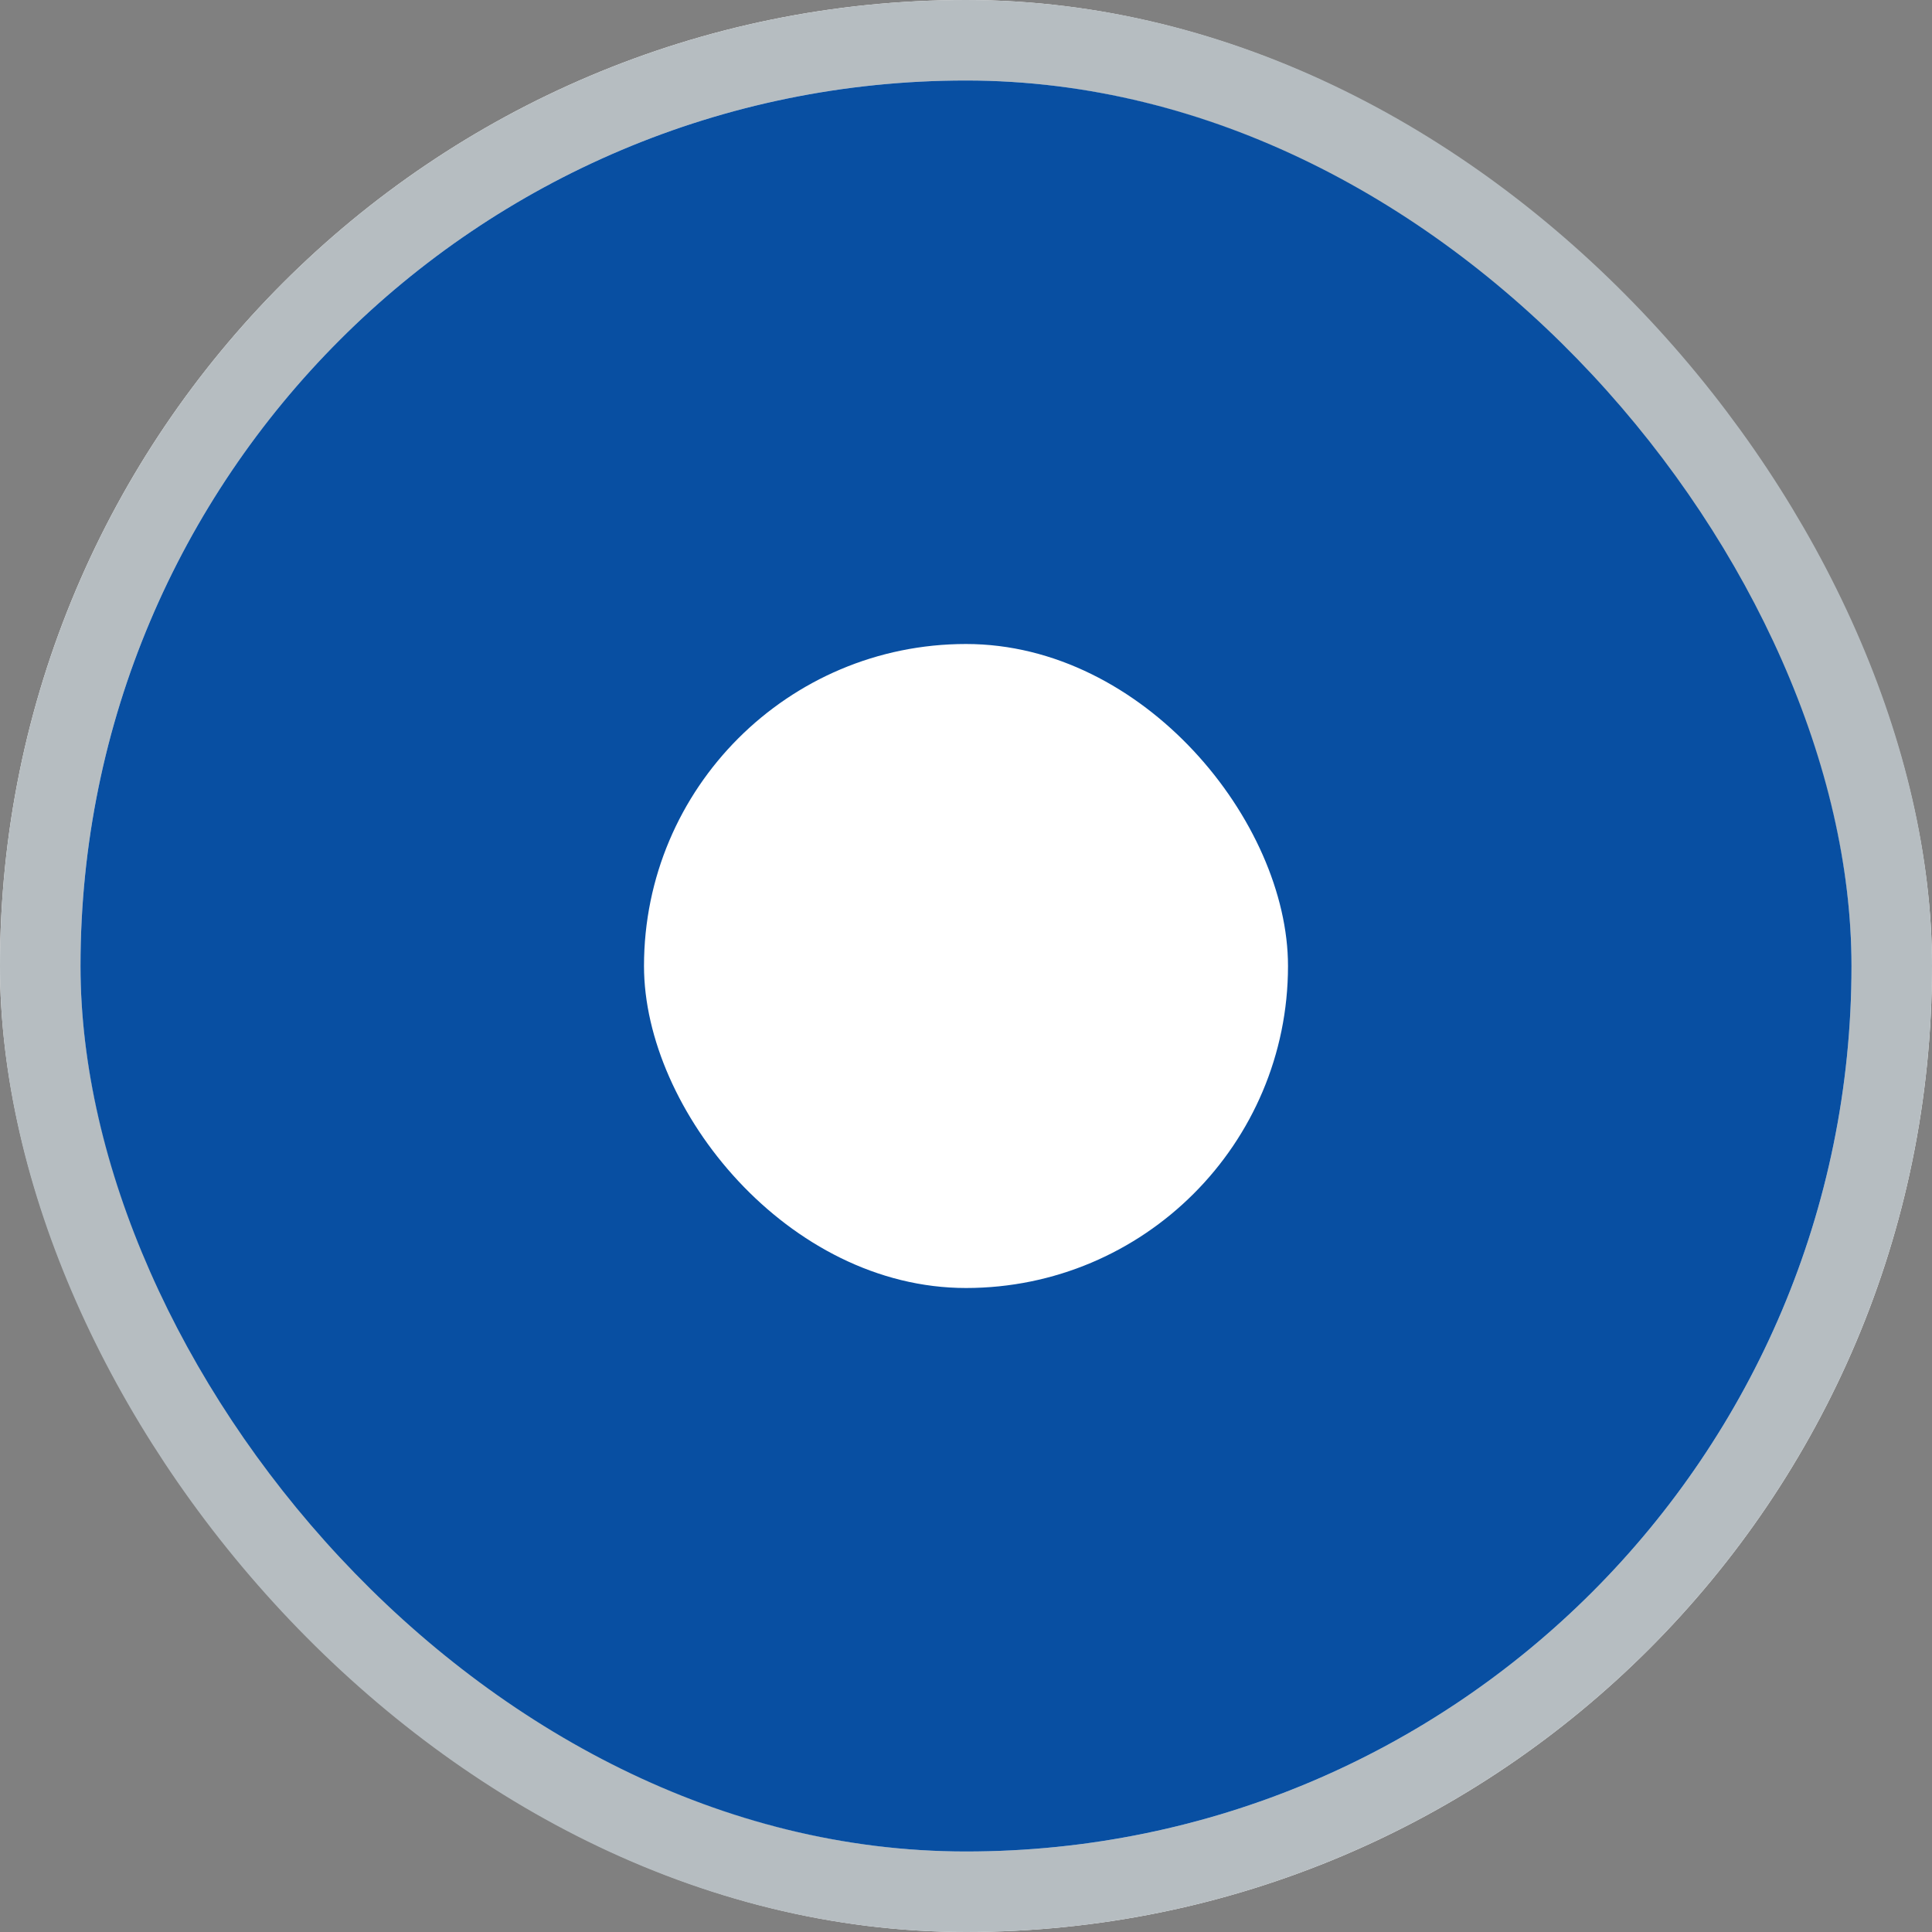 <svg id="icon-radio-checked" xmlns="http://www.w3.org/2000/svg" width="24" height="24" viewBox="0 0 24 24">
  <rect x="0" y="0" width="24" height="24" fill="#808080" stroke="none"/>
  <g id="長方形_23876" data-name="長方形 23876" fill="#fff" stroke="#b6bdc1" stroke-width="1">
    <rect width="24" height="24" rx="12" stroke="none"/>
    <rect x="0.5" y="0.5" width="23" height="23" rx="11.5" fill="none"/>
  </g>
  <g id="グループ_17345" data-name="グループ 17345" transform="translate(1 1)">
    <g id="グループ_17346" data-name="グループ 17346">
      <rect id="長方形_23876-2" data-name="長方形 23876" width="22" height="22" rx="11" fill="#084fa2"/>
      <rect id="長方形_23891" data-name="長方形 23891" width="8" height="8" rx="4" transform="translate(7 7)" fill="#fff"/>
    </g>
  </g>
</svg>

